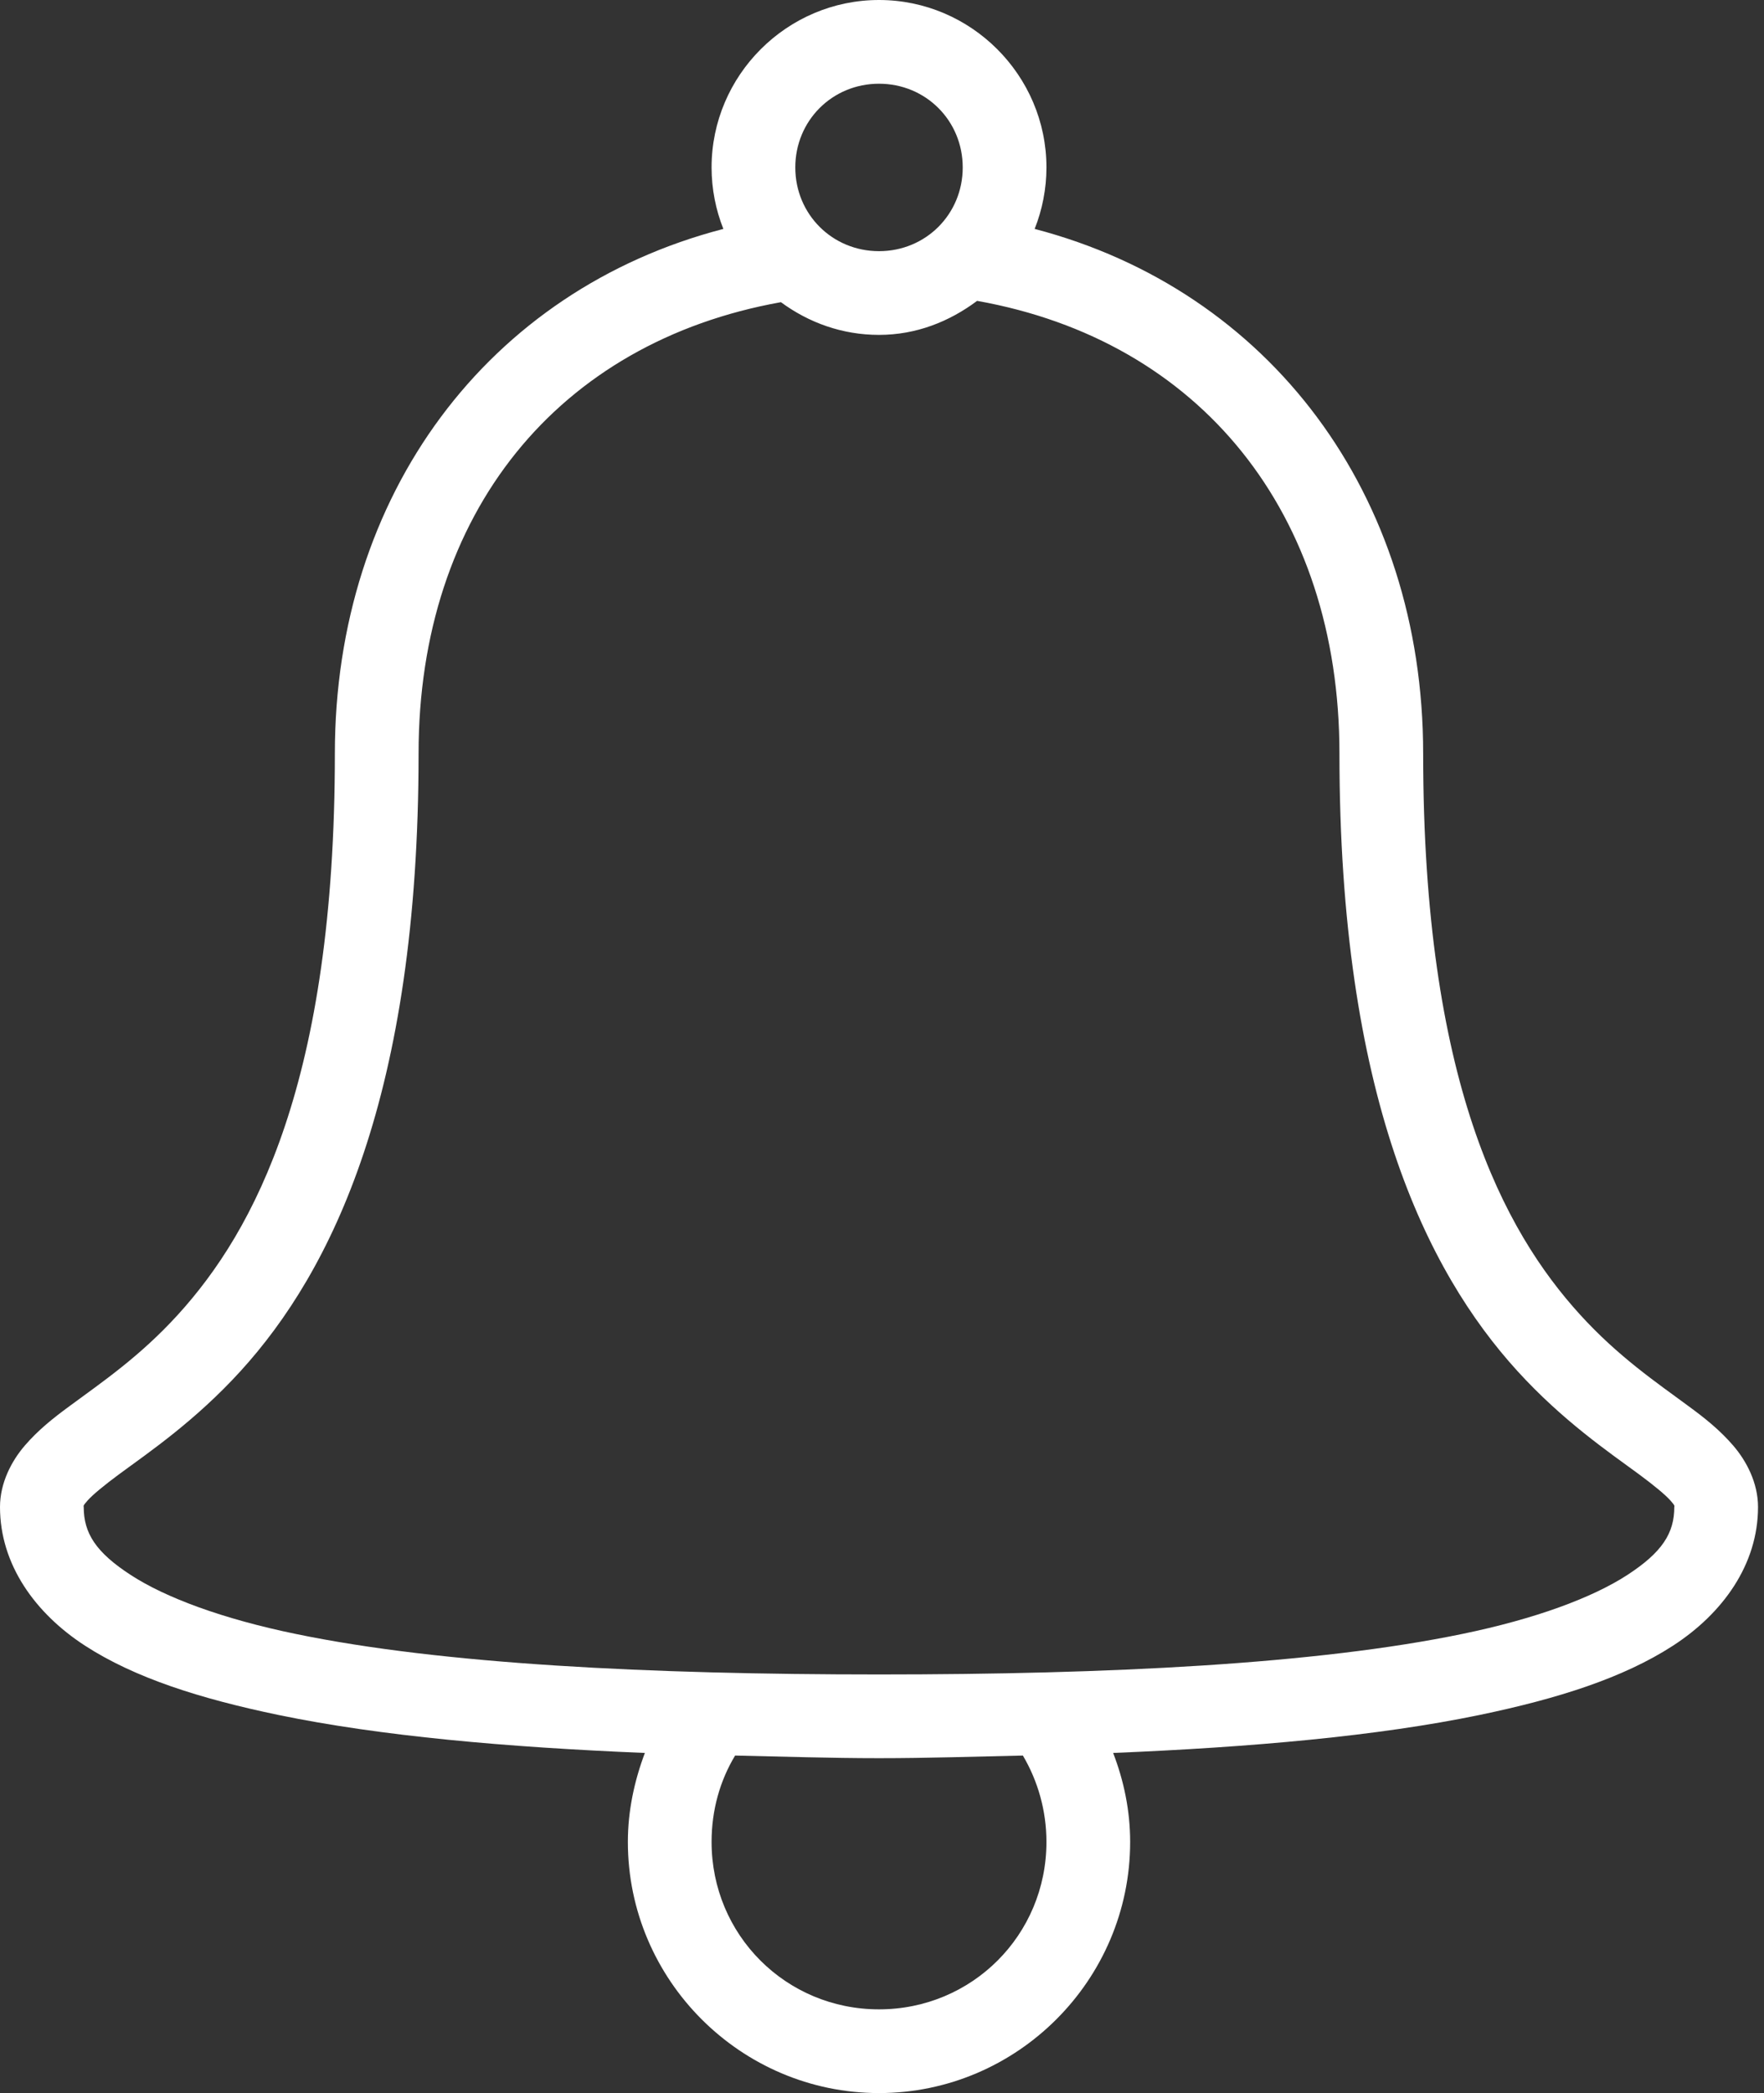<svg width="59" height="70" viewBox="0 0 59 70" fill="none" xmlns="http://www.w3.org/2000/svg">
<rect x="0" y="0" width="59" height="70" fill="#333333" stroke="none"/>
<path d="M29.4 0C26.321 0 23.8 2.521 23.8 5.6C23.8 6.322 23.942 7.022 24.194 7.656C16.319 9.702 11.2 16.543 11.2 25.2C11.2 36.165 8.509 41.158 5.95 43.969C4.67 45.374 3.407 46.227 2.319 47.031C1.772 47.431 1.274 47.83 0.831 48.344C0.388 48.858 0 49.591 0 50.4C0 52.325 1.181 53.96 2.844 55.038C4.506 56.115 6.688 56.809 9.319 57.356C12.731 58.062 16.942 58.434 21.569 58.625C21.219 59.555 21 60.556 21 61.6C21 66.221 24.779 70 29.4 70C34.021 70 37.8 66.221 37.8 61.6C37.8 60.55 37.587 59.549 37.231 58.625C41.858 58.434 46.069 58.062 49.481 57.356C52.112 56.809 54.294 56.115 55.956 55.038C57.619 53.96 58.8 52.325 58.8 50.4C58.8 49.591 58.412 48.858 57.969 48.344C57.526 47.83 57.028 47.431 56.481 47.031C55.393 46.227 54.13 45.374 52.85 43.969C50.291 41.158 47.6 36.165 47.6 25.2C47.6 16.548 42.47 9.713 34.606 7.656C34.858 7.022 35 6.322 35 5.6C35 2.521 32.479 0 29.4 0ZM29.4 2.8C30.964 2.8 32.2 4.036 32.2 5.6C32.2 7.164 30.964 8.4 29.4 8.4C27.836 8.4 26.6 7.164 26.6 5.6C26.6 4.036 27.836 2.8 29.4 2.8ZM32.681 10.062C40.146 11.391 44.8 17.161 44.8 25.2C44.8 36.635 47.709 42.509 50.75 45.85C52.27 47.518 53.807 48.562 54.819 49.306C55.322 49.678 55.699 49.99 55.869 50.181C56.038 50.373 56 50.356 56 50.4C56 51.275 55.595 51.915 54.425 52.675C53.255 53.435 51.352 54.141 48.913 54.644C44.034 55.656 37.089 56 29.4 56C21.711 56 14.766 55.656 9.887 54.644C7.448 54.141 5.545 53.435 4.375 52.675C3.205 51.915 2.8 51.275 2.8 50.4C2.8 50.356 2.762 50.373 2.931 50.181C3.101 49.99 3.478 49.678 3.981 49.306C4.993 48.562 6.53 47.518 8.05 45.85C11.091 42.509 14 36.635 14 25.2C14 17.166 18.659 11.441 26.119 10.106C27.048 10.79 28.169 11.2 29.4 11.2C30.641 11.2 31.752 10.757 32.681 10.062ZM24.587 58.712C26.157 58.745 27.754 58.8 29.4 58.8C31.046 58.8 32.643 58.745 34.212 58.712C34.71 59.555 35 60.55 35 61.6C35 64.712 32.512 67.2 29.4 67.2C26.288 67.2 23.8 64.712 23.8 61.6C23.8 60.539 24.079 59.555 24.587 58.712Z" fill="white"/>
</svg>
